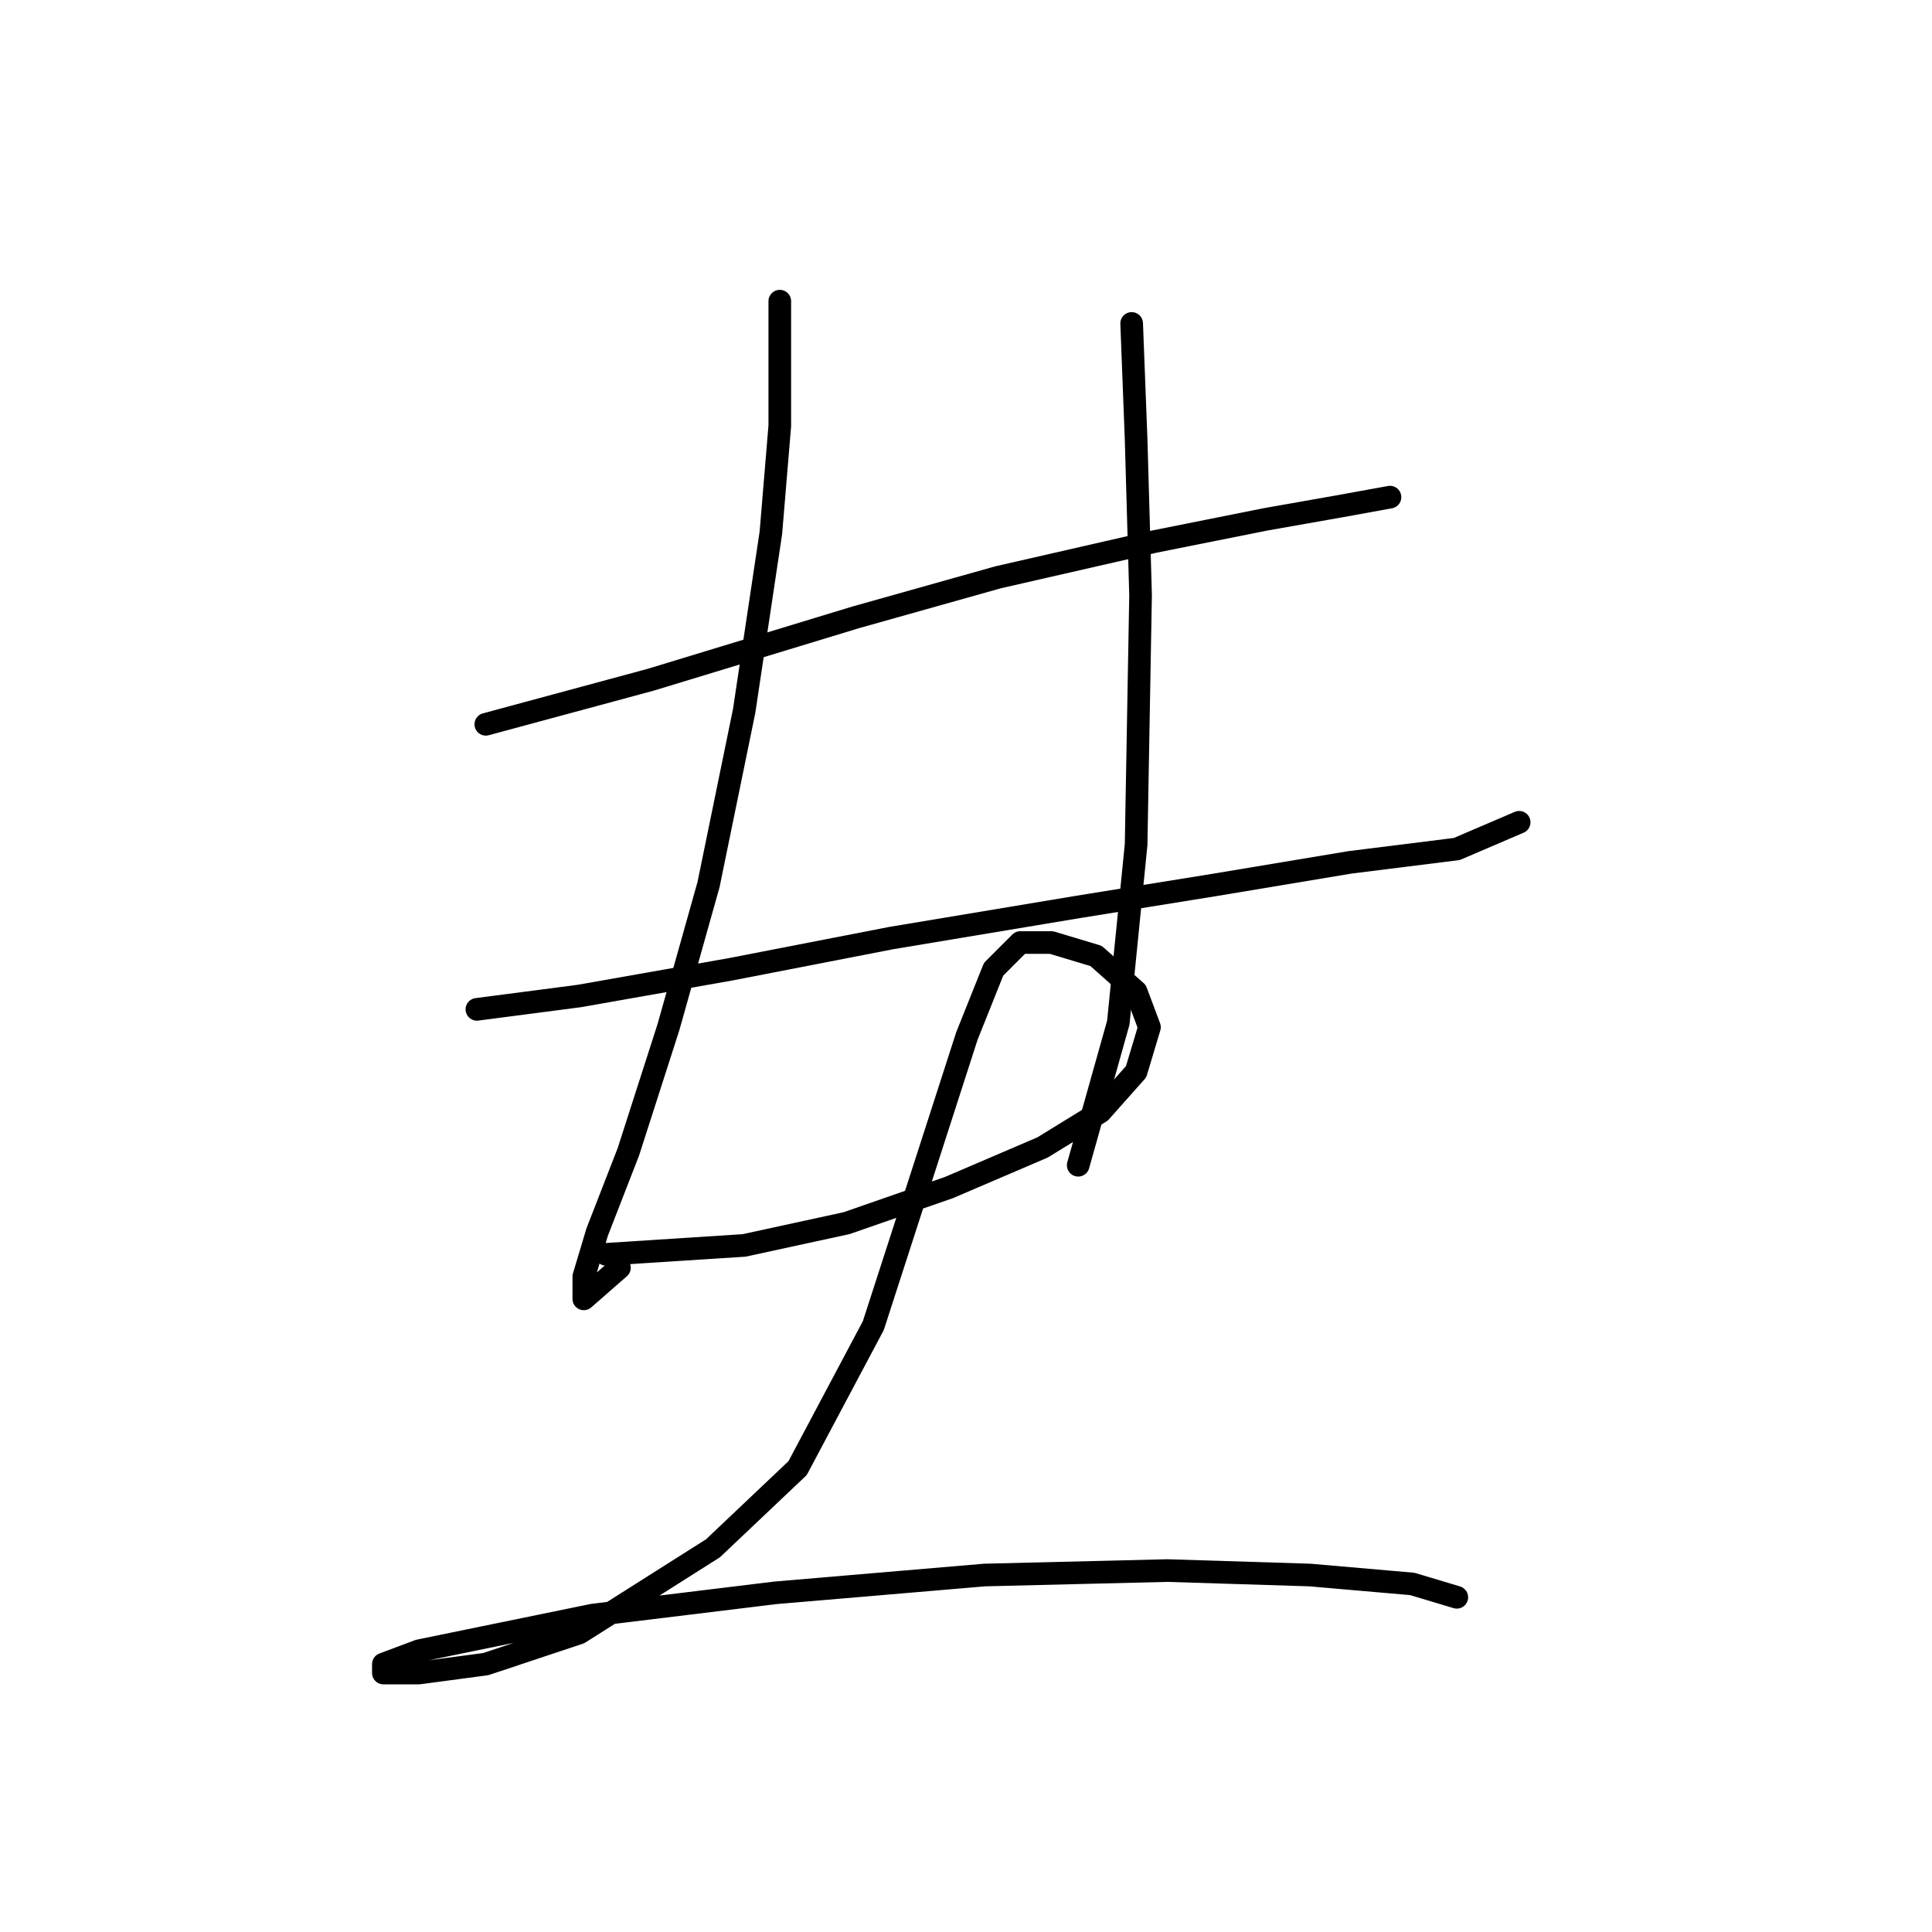 <?xml version="1.0" standalone="no"?>
    <svg width="256" height="256" xmlns="http://www.w3.org/2000/svg" version="1.1">
    <polyline stroke="black" stroke-width="3" stroke-linecap="round" fill="transparent" stroke-linejoin="round" points="64.374 95.973 86.211 90.071 113.359 81.809 132.245 76.497 152.901 71.776 167.656 68.825 177.689 67.054 184.181 65.874 184.181 65.874 " />
        <polyline stroke="black" stroke-width="3" stroke-linecap="round" fill="transparent" stroke-linejoin="round" points="63.193 133.745 76.768 131.974 96.834 128.433 118.081 124.302 142.868 120.171 161.164 117.22 178.87 114.269 193.034 112.498 201.297 108.957 201.297 108.957 " />
        <polyline stroke="black" stroke-width="3" stroke-linecap="round" fill="transparent" stroke-linejoin="round" points="103.326 39.906 103.326 56.431 102.146 70.595 98.604 94.203 93.883 117.22 88.571 136.106 83.26 152.631 79.128 163.254 77.358 169.156 77.358 172.107 82.079 167.976 82.079 167.976 " />
        <polyline stroke="black" stroke-width="3" stroke-linecap="round" fill="transparent" stroke-linejoin="round" points="149.951 42.857 150.541 58.201 151.131 78.858 150.541 111.908 148.18 135.516 142.868 154.401 142.868 154.401 " />
        <polyline stroke="black" stroke-width="3" stroke-linecap="round" fill="transparent" stroke-linejoin="round" points="80.309 166.205 98.604 165.025 112.179 162.074 125.753 157.352 138.147 152.041 145.819 147.319 150.541 142.008 152.311 136.106 150.541 131.384 145.229 126.663 139.327 124.892 135.196 124.892 131.655 128.433 128.114 137.286 122.212 155.582 115.72 175.648 105.687 194.534 94.473 205.157 76.768 216.371 64.374 220.502 55.521 221.683 50.8 221.683 50.8 220.502 55.521 218.732 78.538 214.01 102.736 211.059 130.474 208.698 154.672 208.108 173.558 208.698 187.132 209.879 193.034 211.649 193.034 211.649 " />
        </svg>